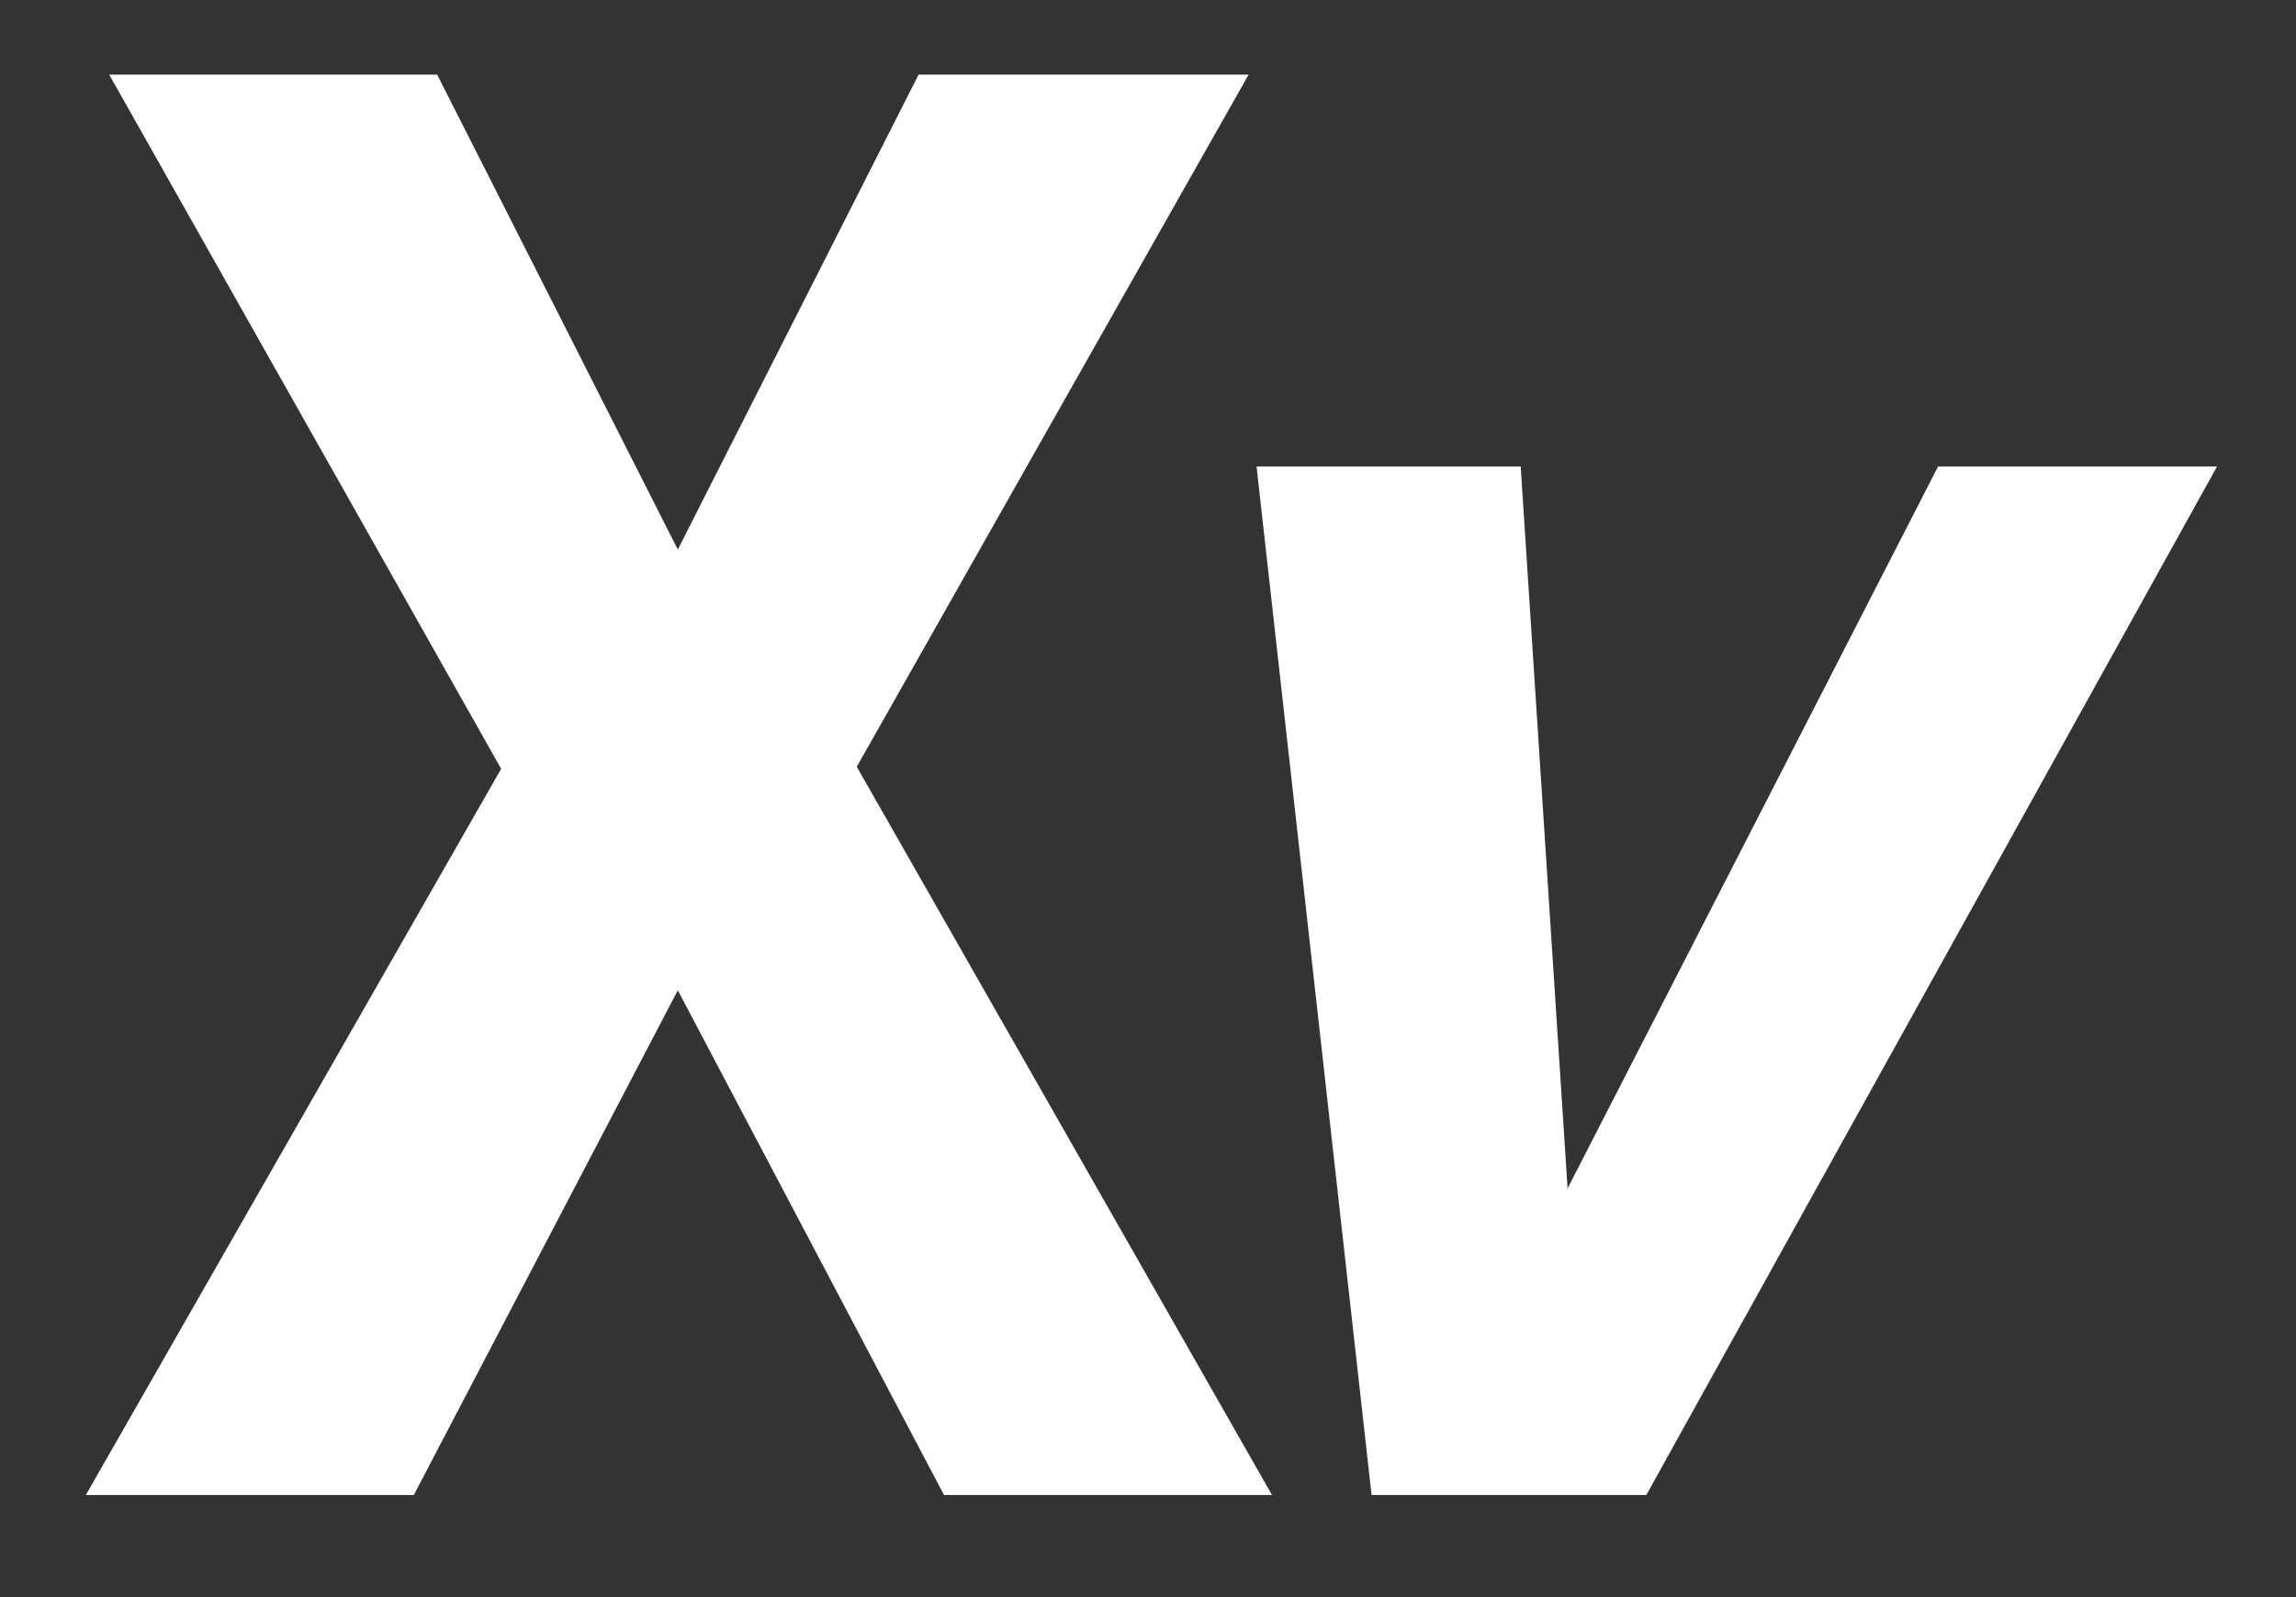 <svg xmlns="http://www.w3.org/2000/svg" xmlns:xlink="http://www.w3.org/1999/xlink" width="460" zoomAndPan="magnify" viewBox="0 0 345 240" height="320" preserveAspectRatio="xMidYMid meet" version="1.0"><rect x="0" y="0" width="345" height="240" fill="#333333" stroke="none"/><defs><g/></defs><g fill="#ffffff" fill-opacity="1"><g transform="translate(172.5, 224.657)"><g><path d="M 74.875 0 L 160.641 -154.562 L 118.719 -154.562 L 63.047 -46.078 L 56 -154.562 L 16.312 -154.562 L 33.594 0 Z M 74.875 0 "/></g></g></g><g fill="#ffffff" fill-opacity="1"><g transform="translate(13.538, 224.657)"><g><path d="M 177.594 0 L 115.203 -109.438 L 174.078 -213.438 L 124.484 -213.438 L 88.312 -142.078 L 52.156 -213.438 L 2.875 -213.438 L 61.766 -109.125 L -0.641 0 L 48.641 0 L 88.312 -75.844 L 128.312 0 Z M 177.594 0 "/></g></g></g></svg>